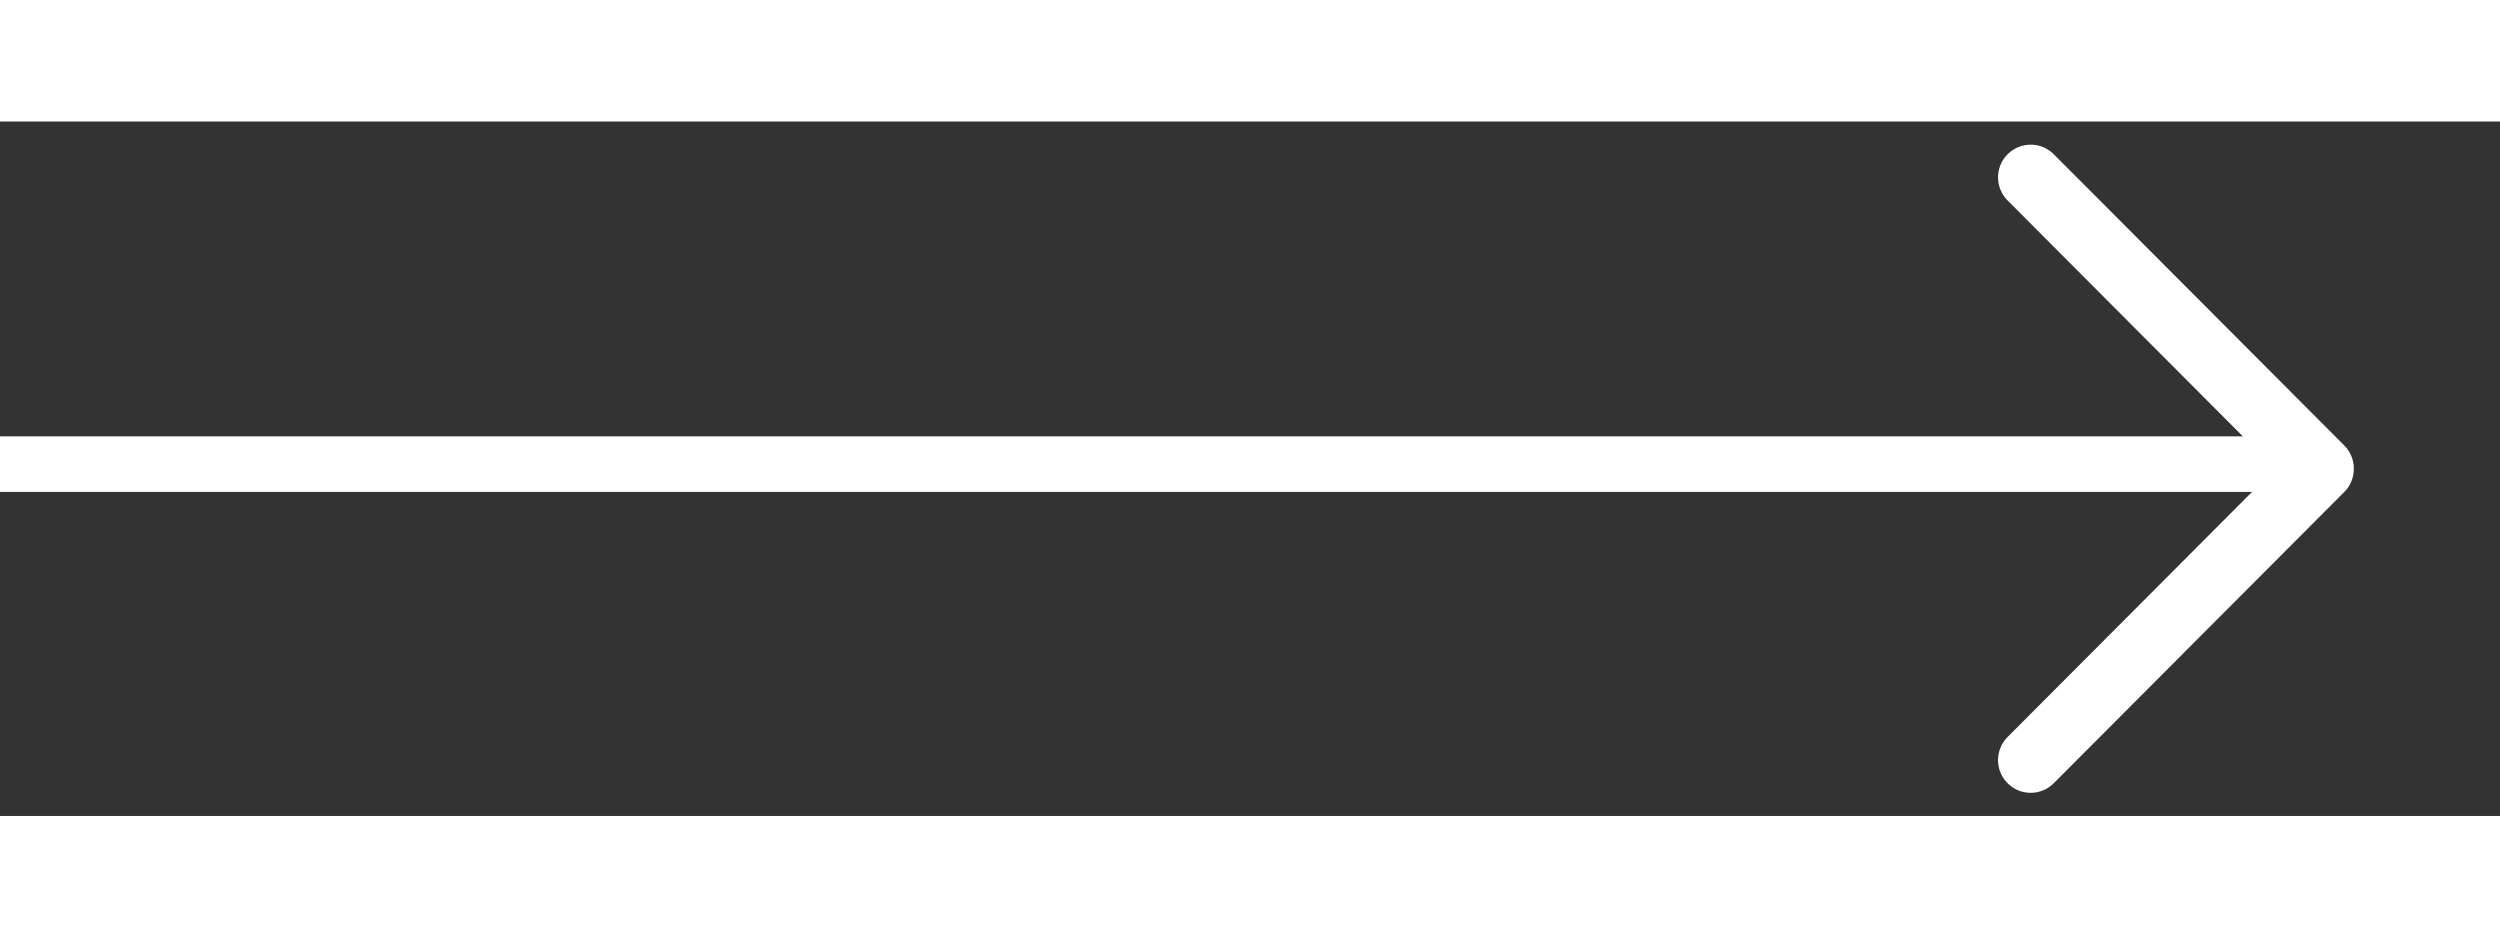 <svg width="40" height="15" viewBox="0 0 54 15" fill="none" xmlns="http://www.w3.org/2000/svg">
    <rect x="0" y="0" width="54" height="15" fill="#333333" stroke="none"/>
    <line y1="7.4" x2="50" y2="7.4" stroke="white" stroke-width="1.2" />
    <g clip-path="url(#clip0)">
        <path d="M50.639 7.999C50.911 7.727 50.911 7.273 50.639 7L44.362 0.707C44.086 0.431 43.639 0.431 43.364 0.707C43.089 0.982 43.089 1.43 43.364 1.705L49.143 7.5L43.364 13.294C43.088 13.57 43.088 14.017 43.364 14.293C43.639 14.569 44.086 14.569 44.361 14.293L50.639 7.999Z" fill="white" />
    </g>
    <defs>
        <clipPath id="clip0">
            <rect width="14" height="14" fill="white" transform="translate(54 0.5) rotate(90)" />
        </clipPath>
    </defs>
</svg>